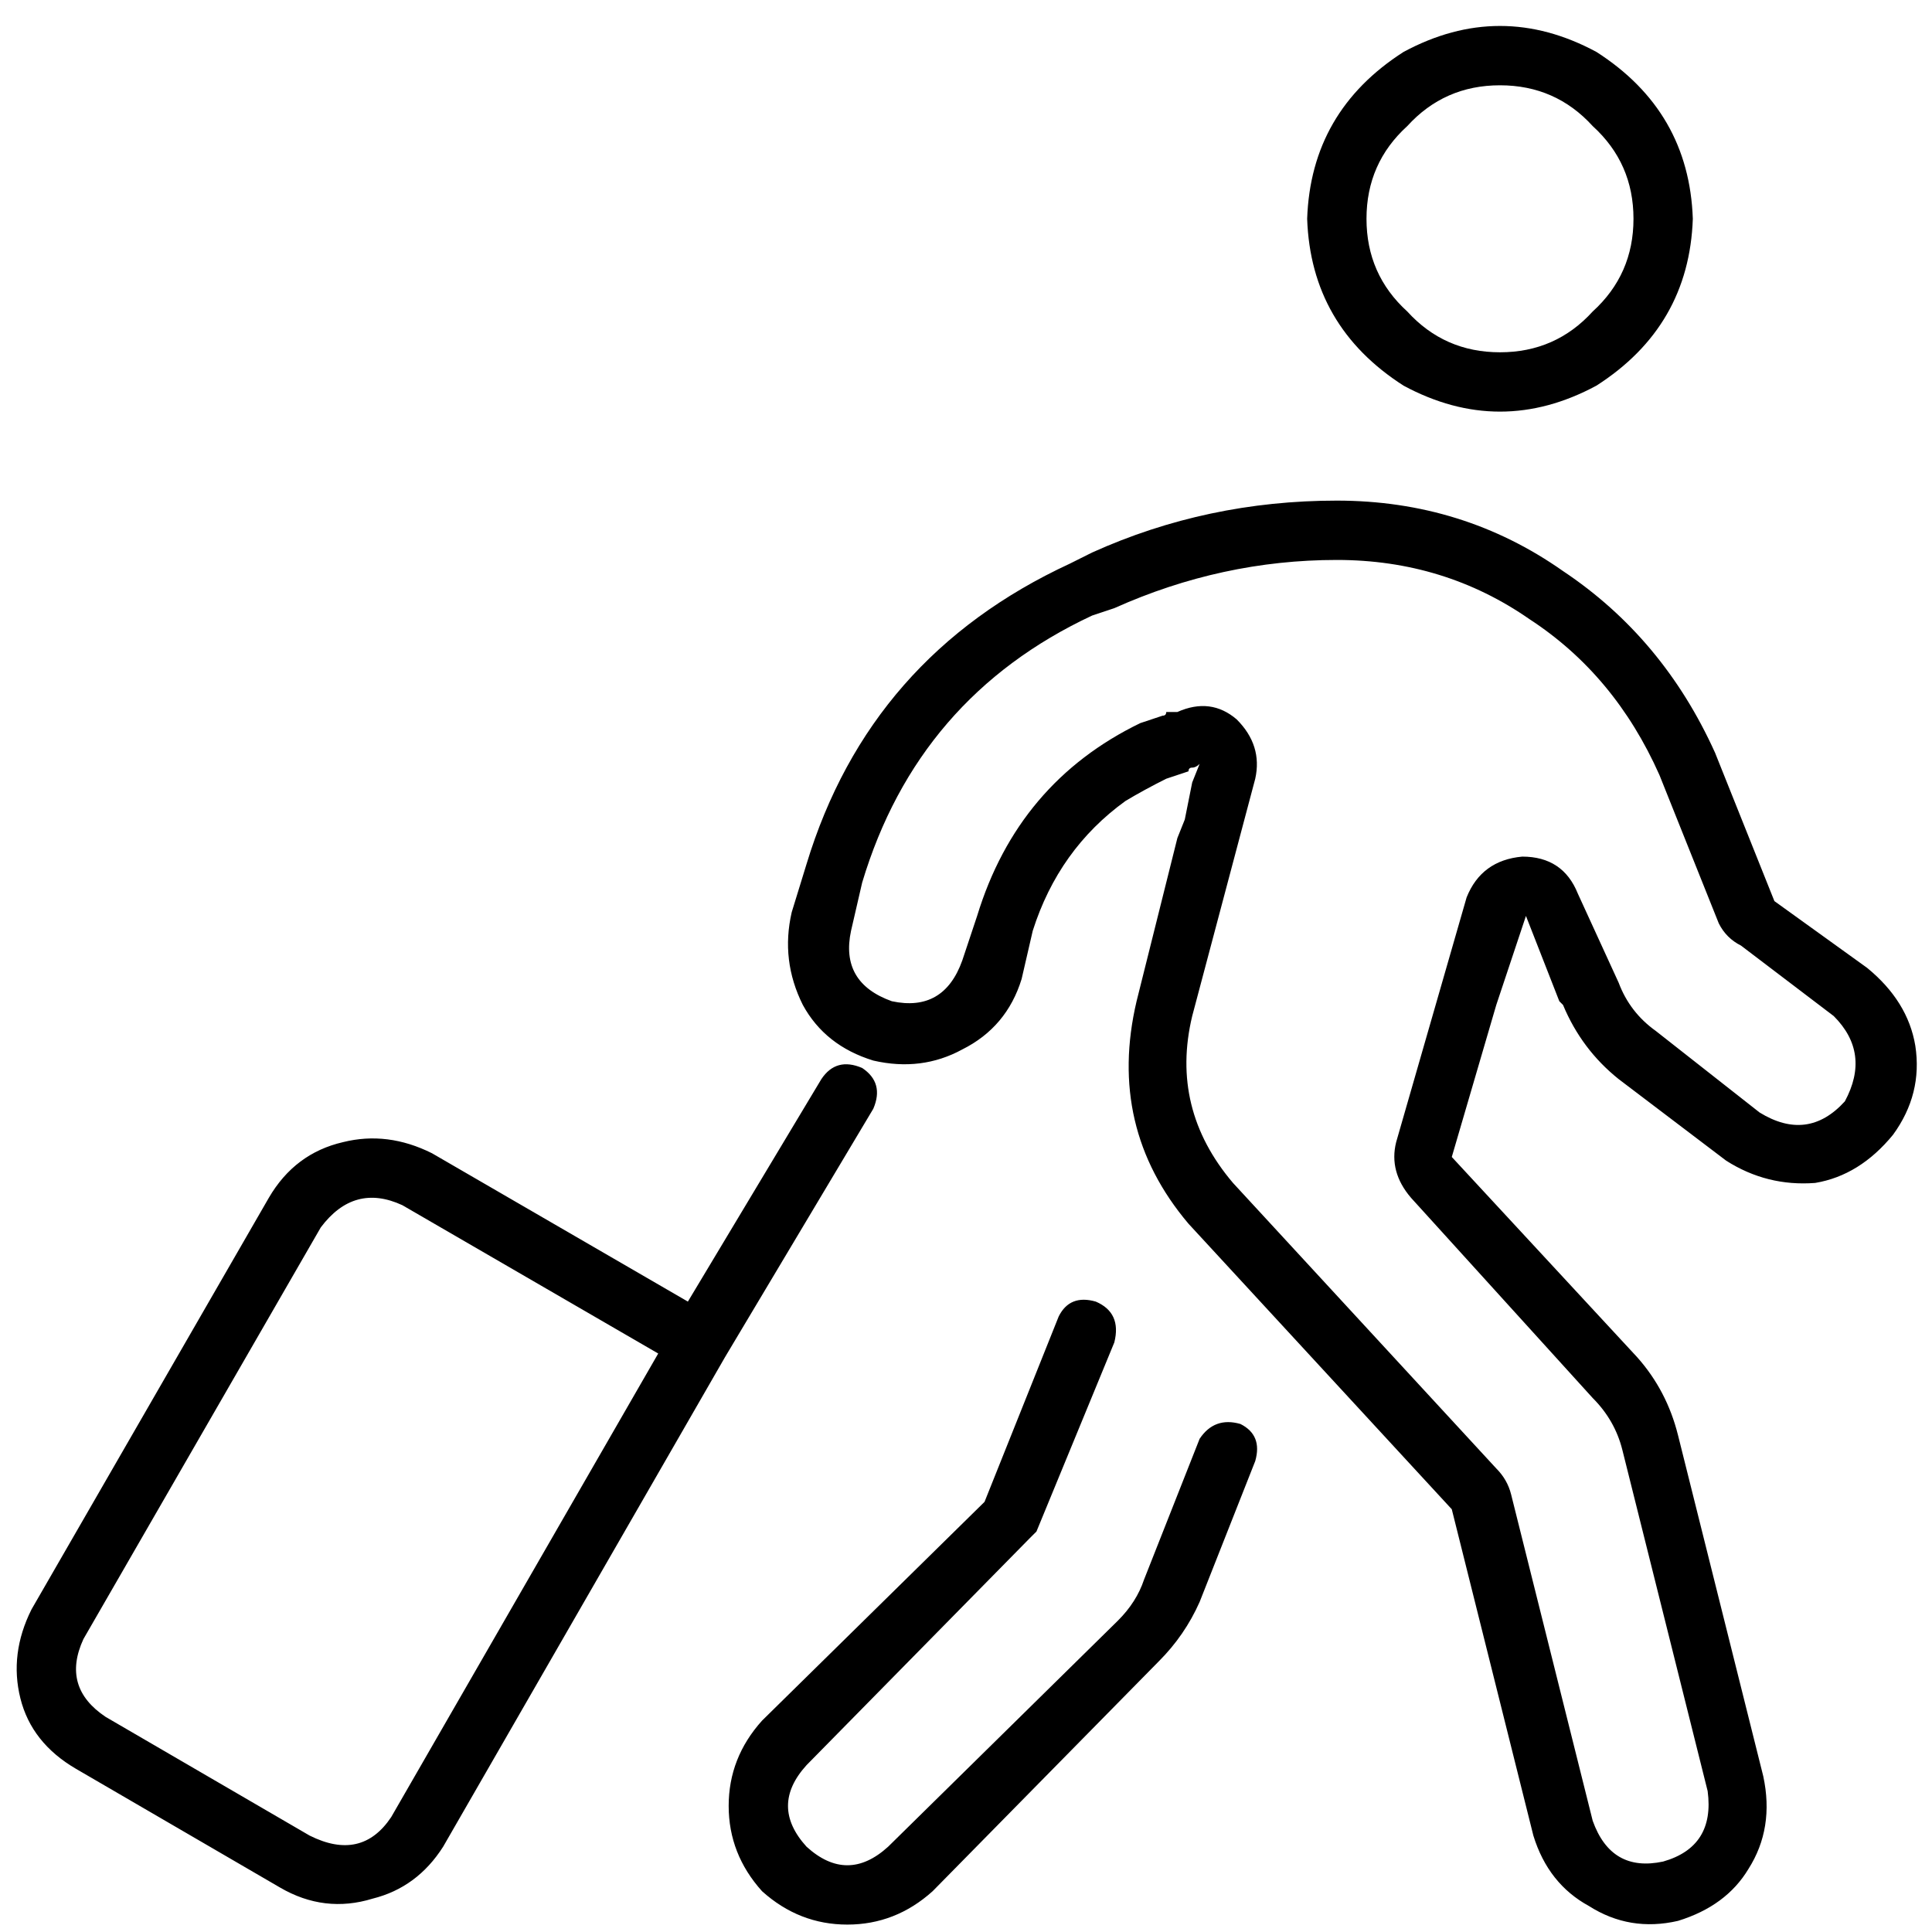 <svg xmlns="http://www.w3.org/2000/svg" viewBox="0 0 512 512">
  <path d="M 327.739 190.649 Q 320.86 184.752 312.015 188.683 Q 310.05 188.683 309.067 188.683 Q 309.067 189.666 308.084 189.666 L 302.188 191.631 Q 269.758 207.355 258.948 242.733 L 255.017 254.526 Q 250.104 268.284 236.345 265.336 Q 222.587 260.422 225.536 246.664 L 228.484 233.889 Q 243.225 184.752 289.413 163.132 L 295.309 161.167 Q 323.808 148.392 354.273 148.392 Q 382.772 148.392 405.374 164.115 Q 427.977 178.856 439.77 205.39 L 455.493 244.699 Q 457.459 248.63 461.39 250.595 L 485.958 269.267 Q 495.785 279.094 488.906 291.869 Q 479.079 302.679 466.303 294.818 L 438.787 273.198 Q 431.908 268.284 428.96 260.422 L 418.15 236.837 Q 414.219 227.01 403.409 227.01 Q 392.599 227.992 388.668 237.82 L 369.996 302.679 Q 368.031 310.541 373.927 317.42 L 422.081 370.488 Q 427.977 376.384 429.942 384.246 L 452.545 474.656 Q 454.511 489.397 440.752 493.328 Q 426.994 496.276 422.081 482.518 L 400.461 396.038 Q 399.478 392.107 396.53 389.159 L 326.756 313.489 Q 310.05 293.835 315.946 269.267 L 332.653 206.372 Q 334.618 197.528 327.739 190.649 L 327.739 190.649 Z M 397.512 22.603 Q 412.253 22.603 422.081 33.413 L 422.081 33.413 Q 432.891 43.24 432.891 57.981 Q 432.891 72.722 422.081 82.549 Q 412.253 93.359 397.512 93.359 Q 382.772 93.359 372.944 82.549 Q 362.134 72.722 362.134 57.981 Q 362.134 43.24 372.944 33.413 Q 382.772 22.603 397.512 22.603 L 397.512 22.603 Z M 298.257 212.269 Q 303.171 209.321 309.067 206.372 L 314.964 204.407 Q 314.964 203.424 315.946 203.424 Q 316.929 203.424 317.912 202.441 L 315.946 207.355 L 313.981 217.182 L 312.015 222.096 L 301.205 265.336 Q 293.344 298.749 314.964 324.299 L 384.737 399.969 L 406.357 486.449 Q 410.288 499.225 421.098 505.121 Q 431.908 512 444.683 509.052 Q 457.459 505.121 463.355 495.294 Q 470.234 484.484 467.286 470.726 L 444.683 380.315 Q 441.735 368.522 433.873 359.678 L 384.737 306.61 L 396.53 266.319 L 404.392 242.733 L 413.236 265.336 L 414.219 266.319 Q 419.132 278.111 428.96 285.973 L 457.459 307.593 Q 468.269 314.472 481.044 313.489 Q 492.837 311.524 501.681 300.714 Q 509.543 289.904 507.578 277.129 Q 505.612 265.336 494.802 256.491 L 470.234 238.802 L 454.511 199.493 Q 440.752 169.029 414.219 151.34 Q 387.685 132.668 354.273 132.668 Q 319.877 132.668 289.413 146.426 L 283.516 149.374 Q 230.449 173.942 213.743 228.975 L 209.812 241.75 Q 206.864 254.526 212.76 266.319 Q 218.656 277.129 231.432 281.06 Q 244.207 284.008 255.017 278.111 Q 266.81 272.215 270.741 259.44 L 273.689 246.664 Q 280.568 225.044 298.257 212.269 L 298.257 212.269 Z M 448.614 57.981 Q 447.631 29.482 423.063 13.758 Q 397.512 0 371.962 13.758 Q 347.393 29.482 346.411 57.981 Q 347.393 86.48 371.962 102.203 Q 397.512 115.962 423.063 102.203 Q 447.631 86.48 448.614 57.981 L 448.614 57.981 Z M 290.395 344.937 Q 283.516 342.971 280.568 348.868 L 260.914 398.004 L 201.95 455.985 Q 193.106 465.812 193.106 478.587 Q 193.106 491.363 201.95 501.19 Q 211.777 510.035 224.553 510.035 Q 237.328 510.035 247.155 501.19 L 307.102 440.261 Q 313.981 433.382 317.912 424.537 L 332.653 387.194 Q 334.618 380.315 328.722 377.367 Q 321.843 375.401 317.912 381.298 L 303.171 418.641 Q 301.205 424.537 296.292 429.451 L 235.363 489.397 Q 224.553 499.225 213.743 489.397 Q 203.916 478.587 213.743 467.777 L 272.706 407.831 L 273.689 406.848 L 274.672 405.866 L 295.309 355.747 Q 297.274 347.885 290.395 344.937 L 290.395 344.937 Z M 231.432 293.835 Q 234.38 286.956 228.484 283.025 Q 221.605 280.077 217.674 285.973 L 182.296 344.937 L 114.488 305.628 Q 102.695 299.731 90.902 302.679 Q 78.127 305.628 71.248 317.42 L 8.353 426.503 Q 2.457 438.296 5.405 450.088 Q 8.353 461.881 20.146 468.76 L 74.196 500.207 Q 85.988 507.086 98.764 503.155 Q 110.557 500.207 117.436 489.397 L 192.123 359.678 L 231.432 293.835 L 231.432 293.835 Z M 106.626 319.386 L 174.434 358.695 L 103.678 481.536 Q 95.816 493.328 82.058 486.449 L 28.008 455.002 Q 16.215 447.14 22.111 434.365 L 85.006 325.282 Q 93.85 313.489 106.626 319.386 L 106.626 319.386 Z" />
</svg>